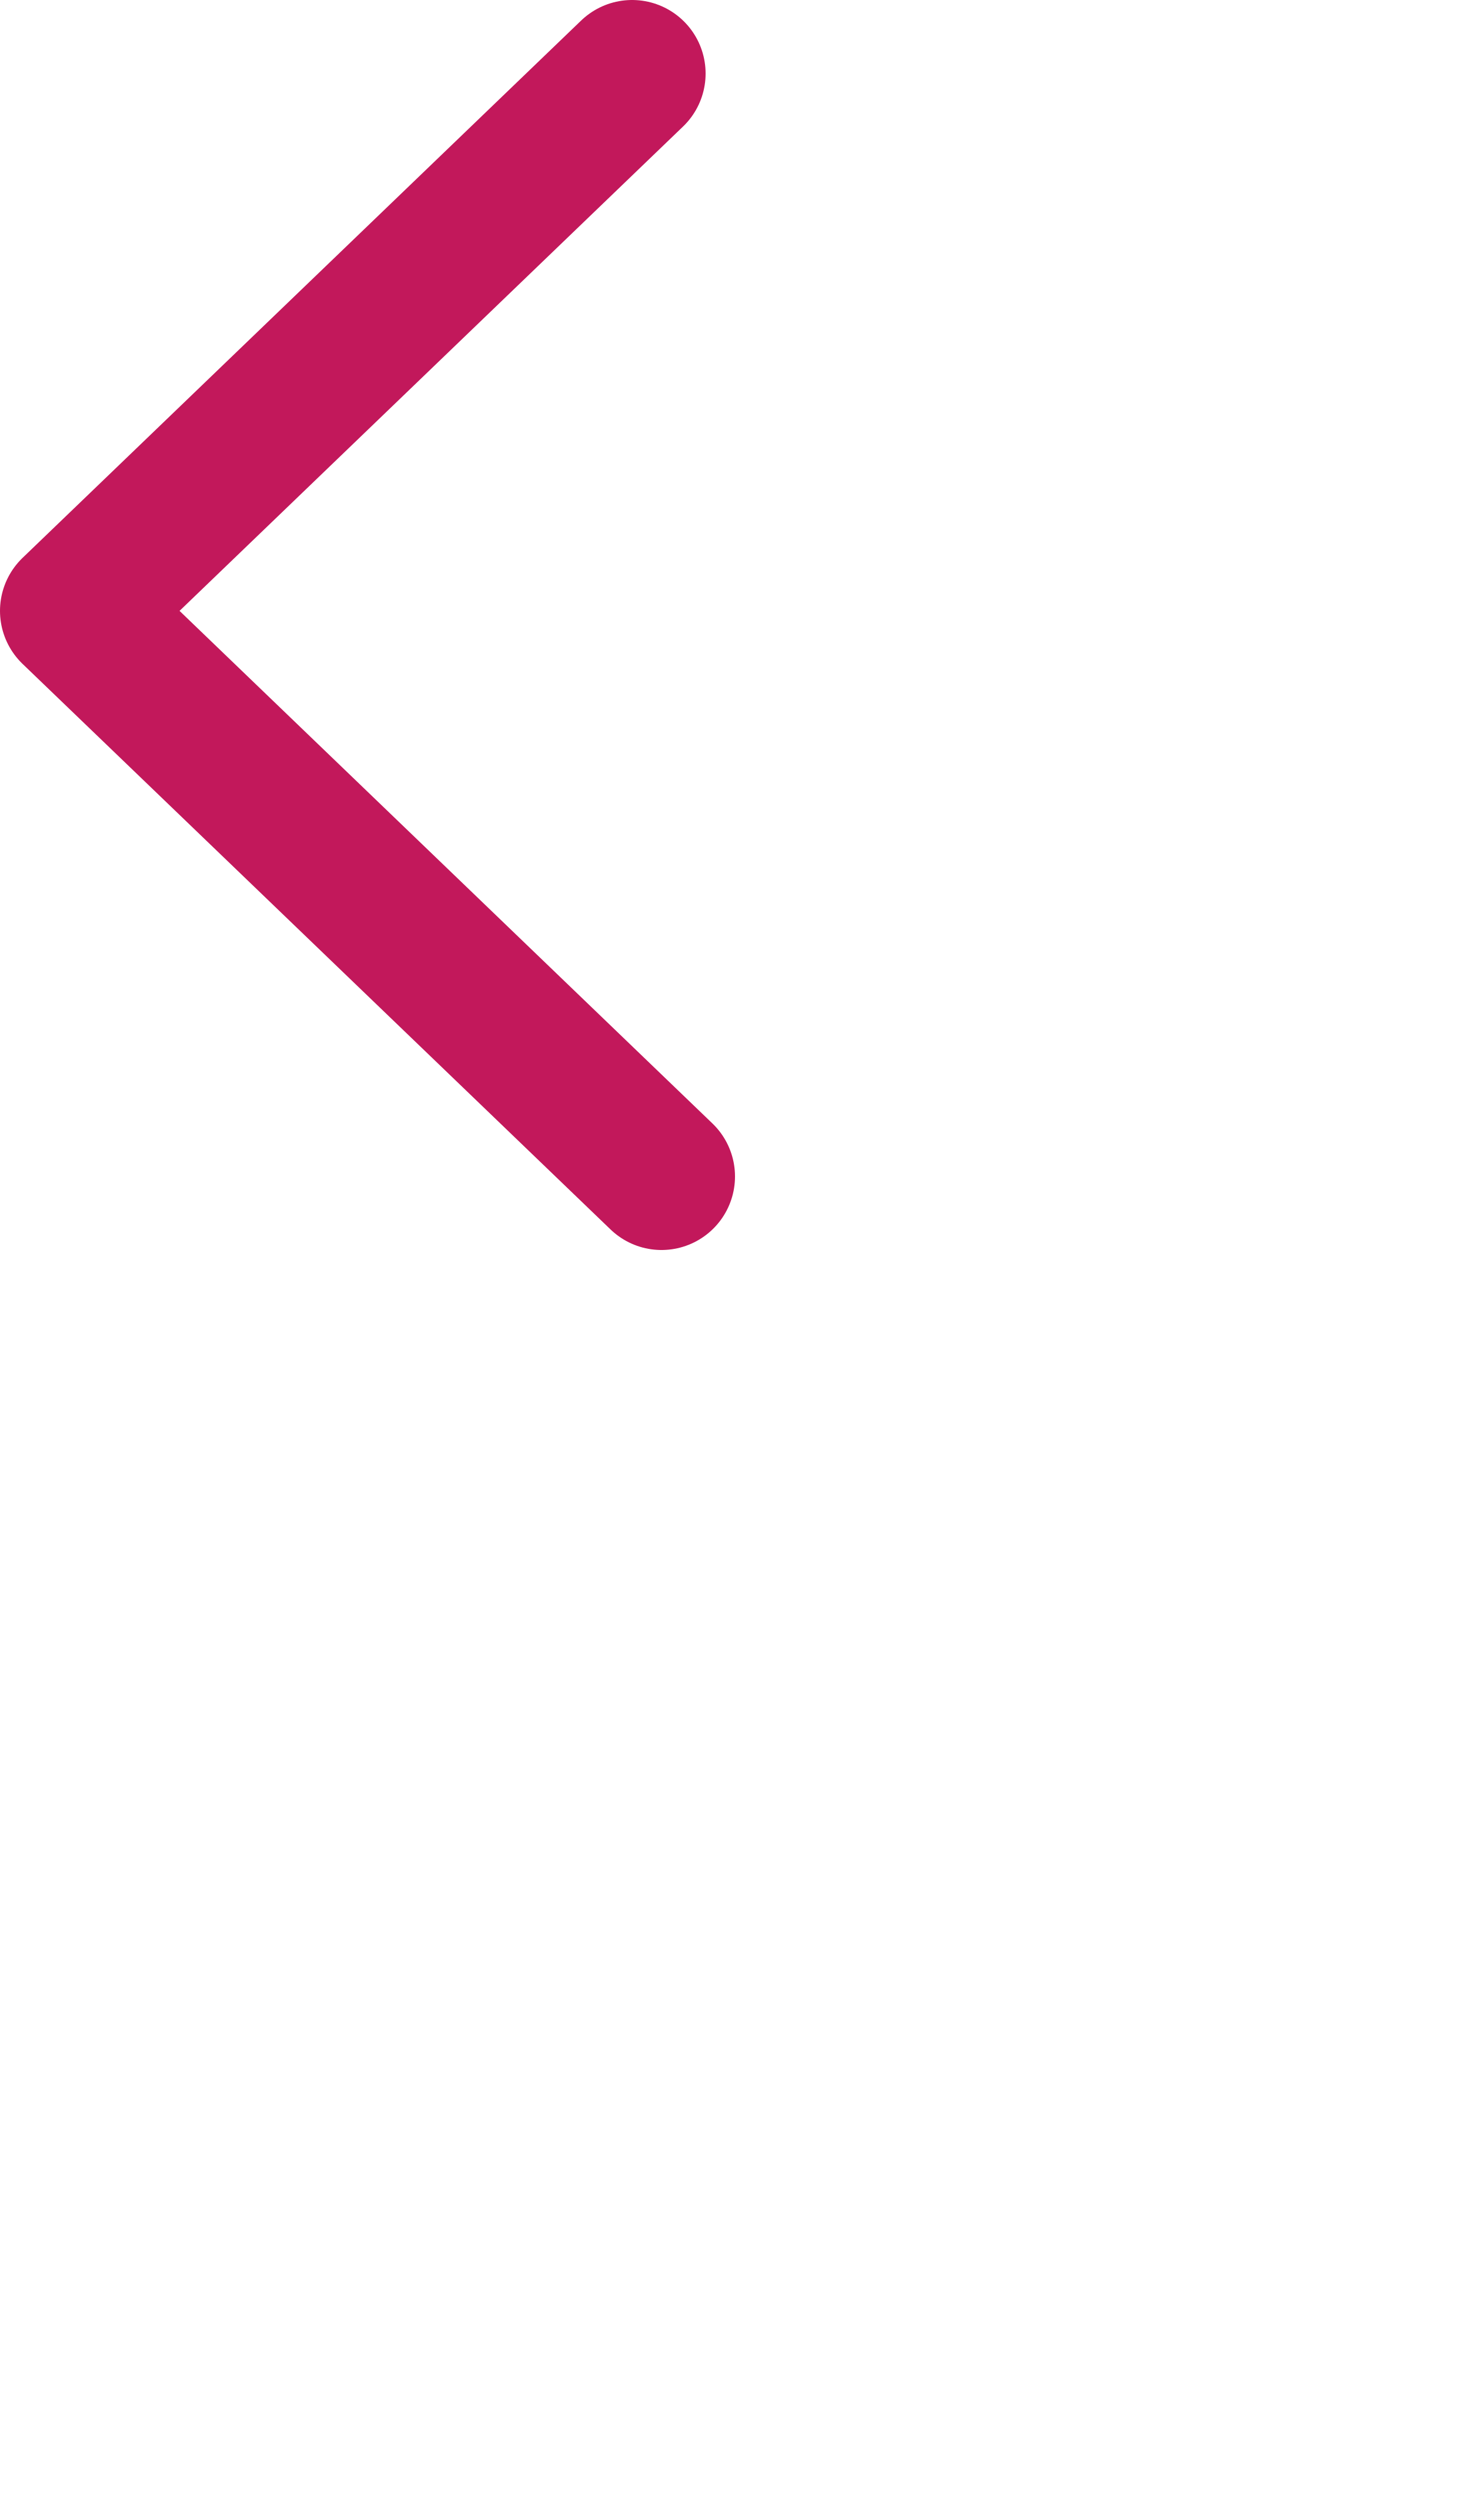 <svg width="40" height="68" viewBox="0 0 20 34" fill="none" xmlns="http://www.w3.org/2000/svg">
<path d="M8.6 1L1 8.308L9 16" stroke="#c2185b" stroke-width="2" stroke-linecap="round" stroke-linejoin="round"/>
</svg>

